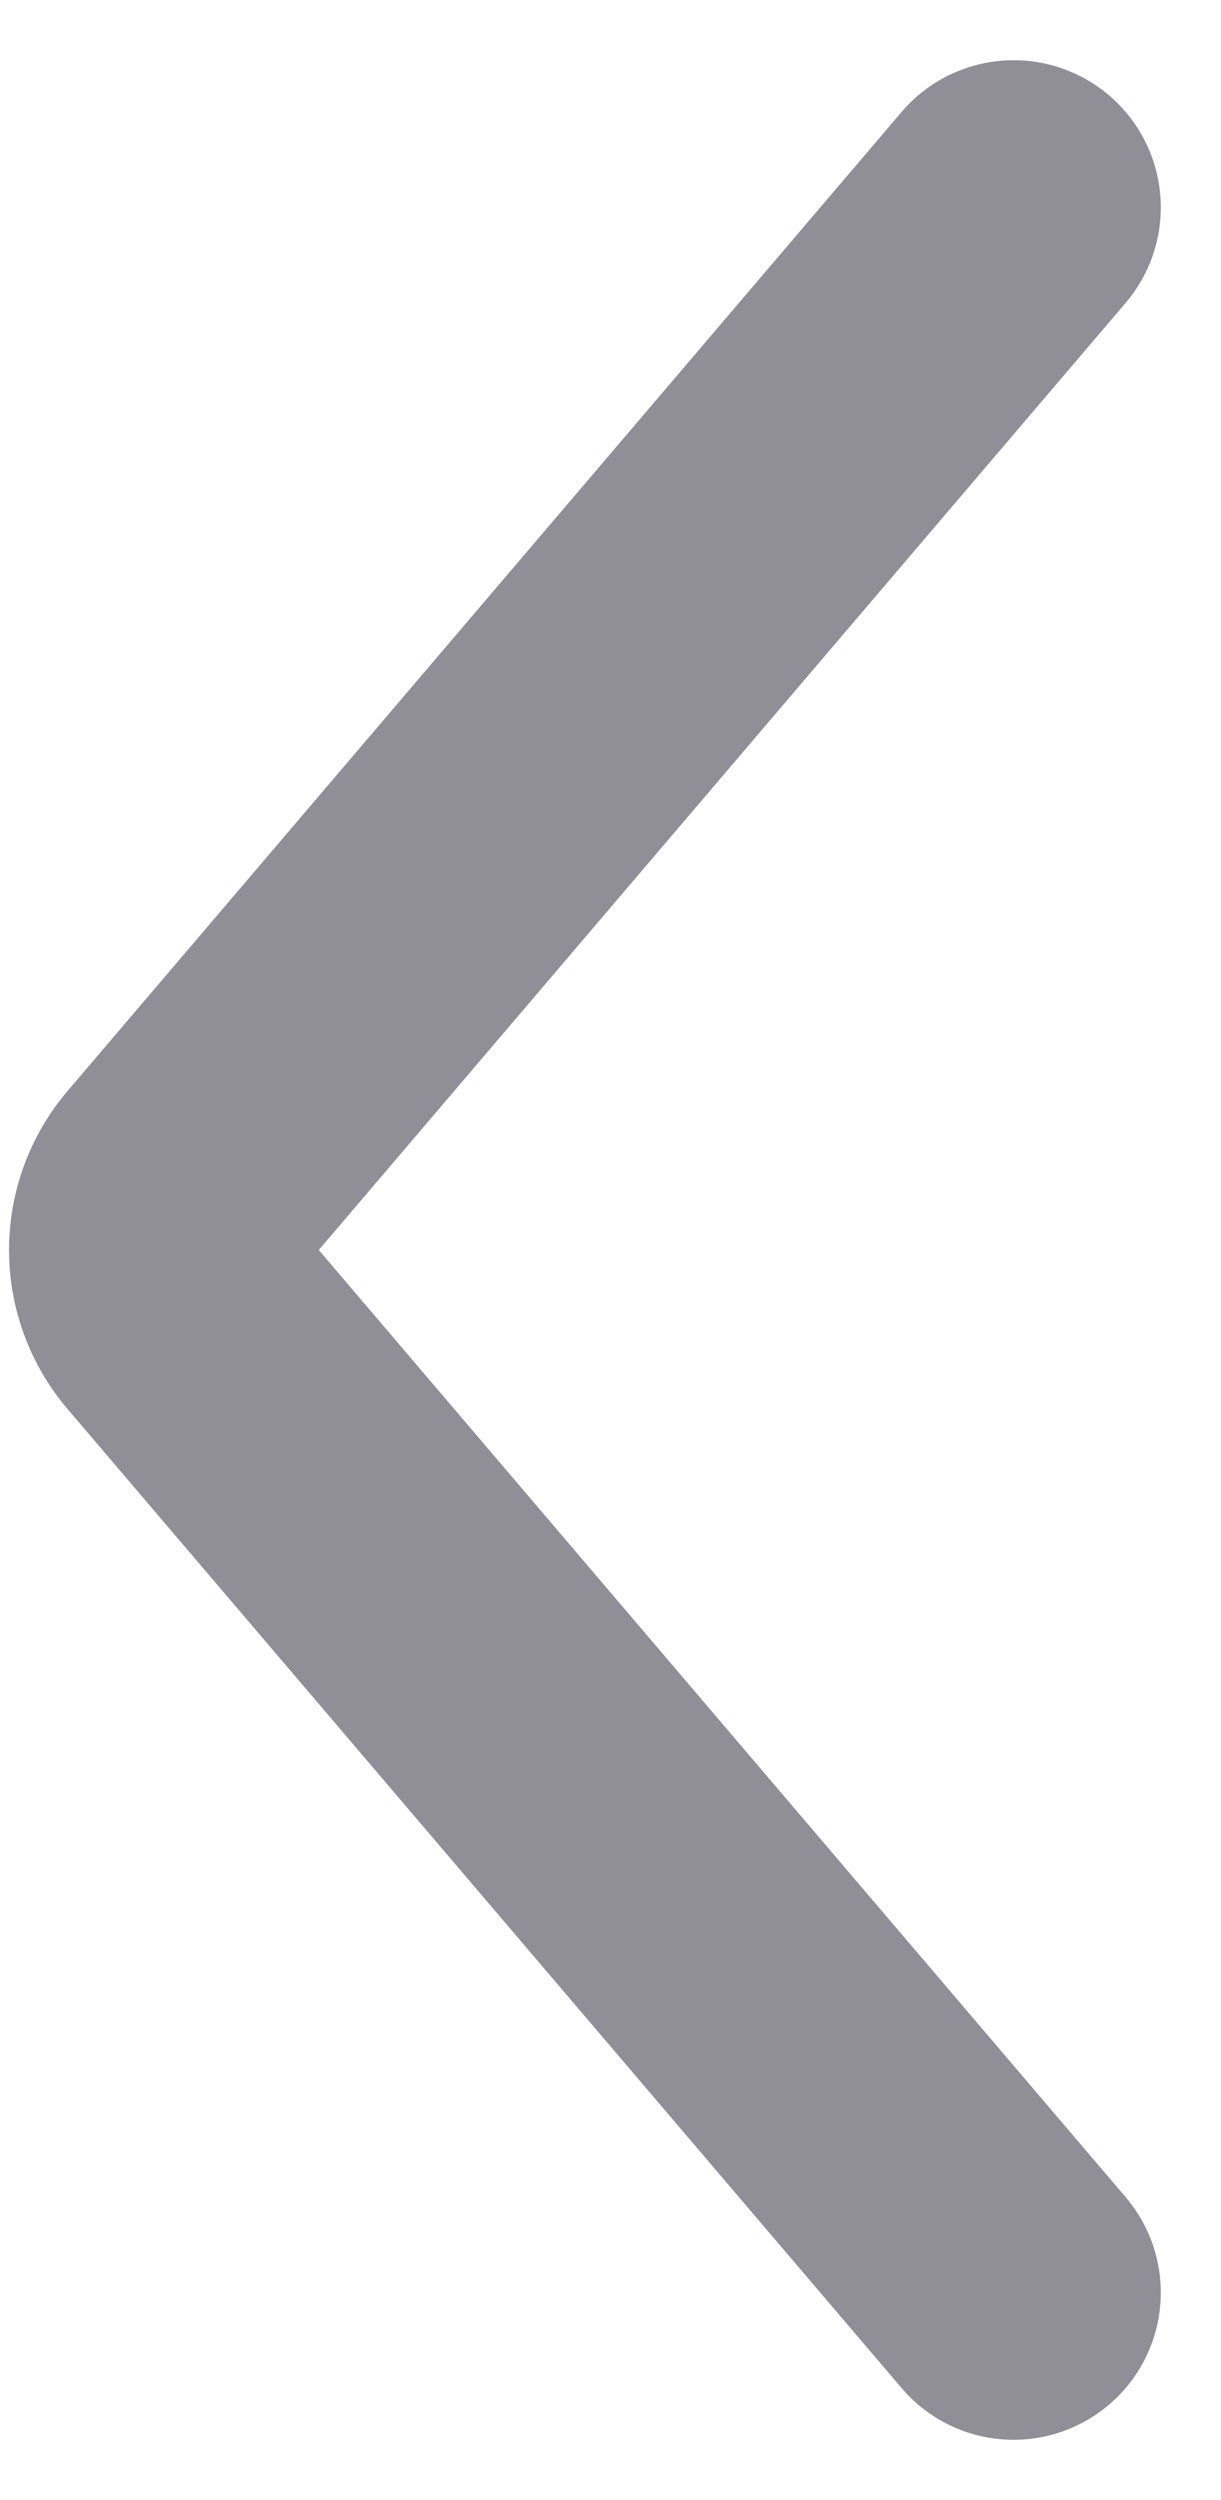 <svg xmlns="http://www.w3.org/2000/svg" width="9.956" height="20.383" viewBox="0 0 9.956 20.383"><path d="M0,0,7.981,6.8a.8.8,0,0,0,1.038,0L17,0" transform="translate(8.265 1.691) rotate(90)" fill="none" stroke="#908e97" stroke-linecap="round" stroke-miterlimit="10" stroke-width="2.4"/></svg>